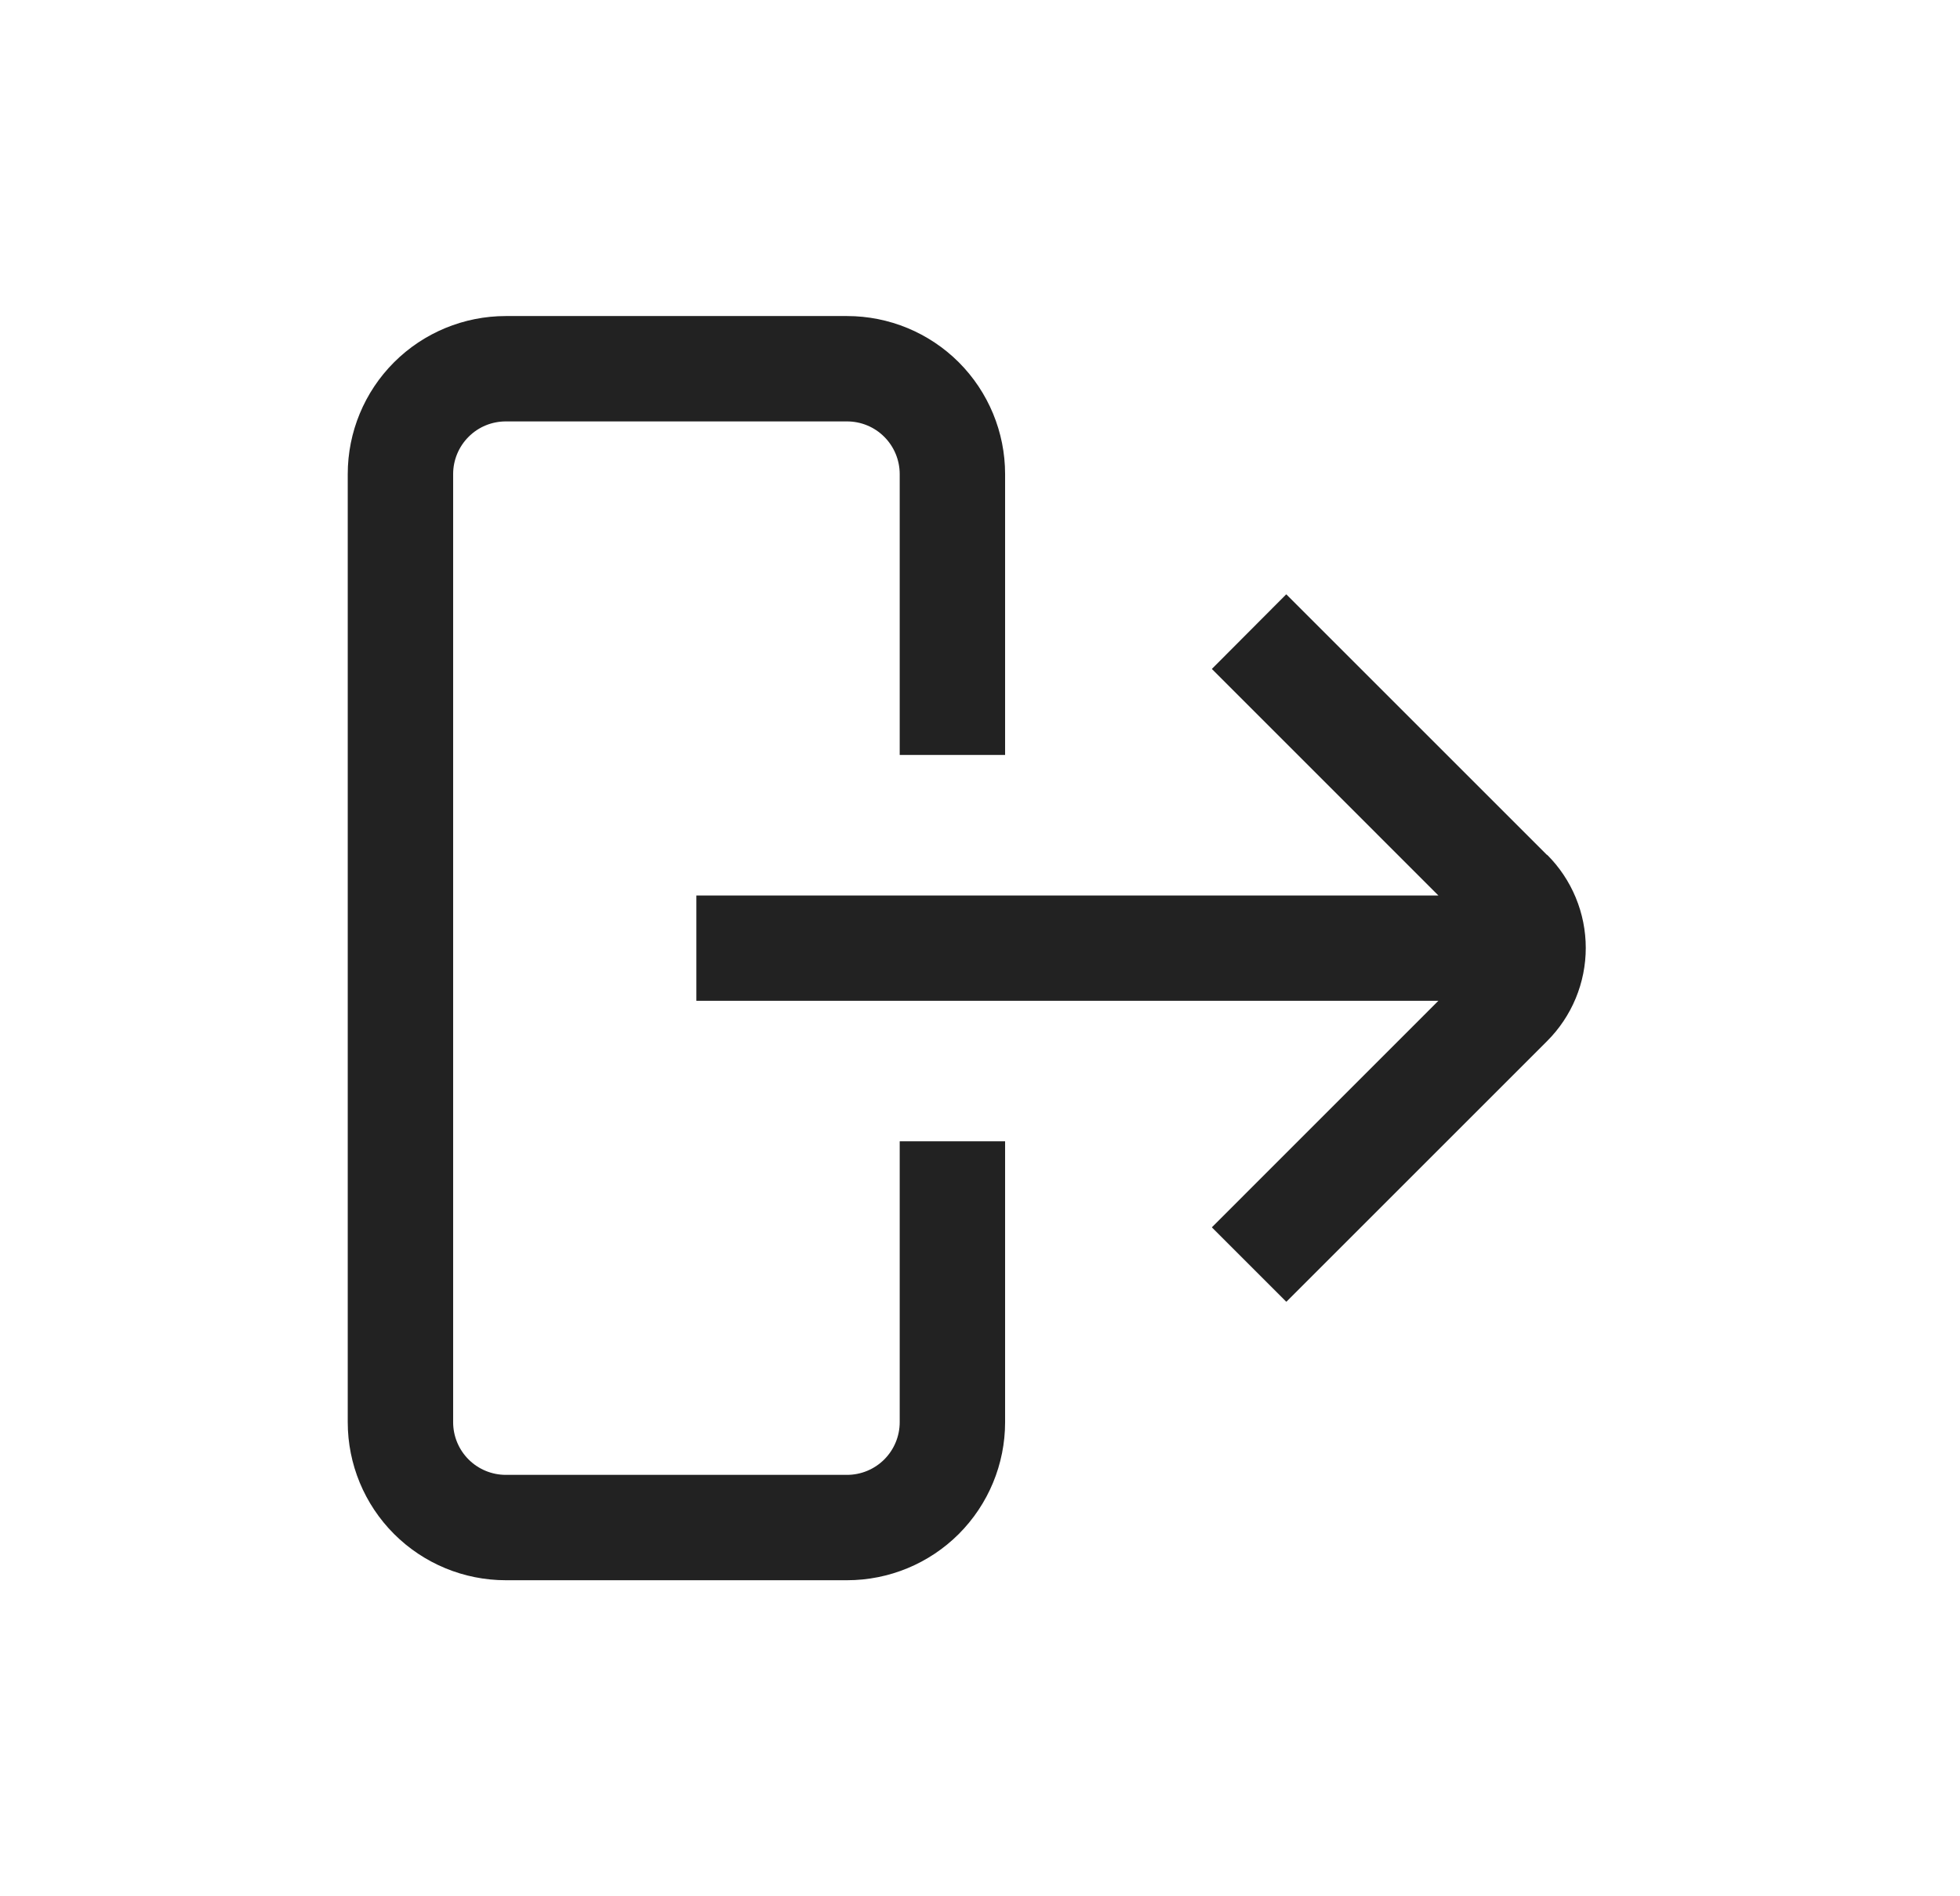 <svg width="31" height="30" viewBox="0 0 31 30" fill="none" xmlns="http://www.w3.org/2000/svg">
<path d="M24.469 13.527L20.344 9.402L19.167 10.583L22.75 14.167H11.014V15.833H22.75L19.167 19.417L20.345 20.595L24.47 16.47C24.664 16.276 24.817 16.047 24.922 15.794C25.027 15.541 25.081 15.27 25.081 14.997C25.081 14.723 25.027 14.452 24.922 14.199C24.817 13.946 24.664 13.717 24.47 13.523L24.469 13.527Z" fill="#222222"/>
<path d="M14.23 22.5C14.23 22.721 14.142 22.933 13.986 23.089C13.83 23.245 13.618 23.333 13.397 23.333H8C7.779 23.333 7.567 23.245 7.411 23.089C7.255 22.933 7.167 22.721 7.167 22.5V7.5C7.167 7.279 7.255 7.067 7.411 6.911C7.567 6.754 7.779 6.667 8 6.667H13.397C13.618 6.667 13.83 6.754 13.986 6.911C14.142 7.067 14.23 7.279 14.23 7.5V11.944H15.897V7.5C15.897 6.837 15.633 6.201 15.165 5.732C14.696 5.263 14.06 5 13.397 5H8C7.337 5 6.701 5.263 6.232 5.732C5.763 6.201 5.5 6.837 5.5 7.5V22.5C5.5 23.163 5.763 23.799 6.232 24.268C6.701 24.737 7.337 25 8 25H13.397C14.06 25 14.696 24.737 15.165 24.268C15.633 23.799 15.897 23.163 15.897 22.5V18.056H14.23V22.5Z" fill="#222222"/>
</svg>
